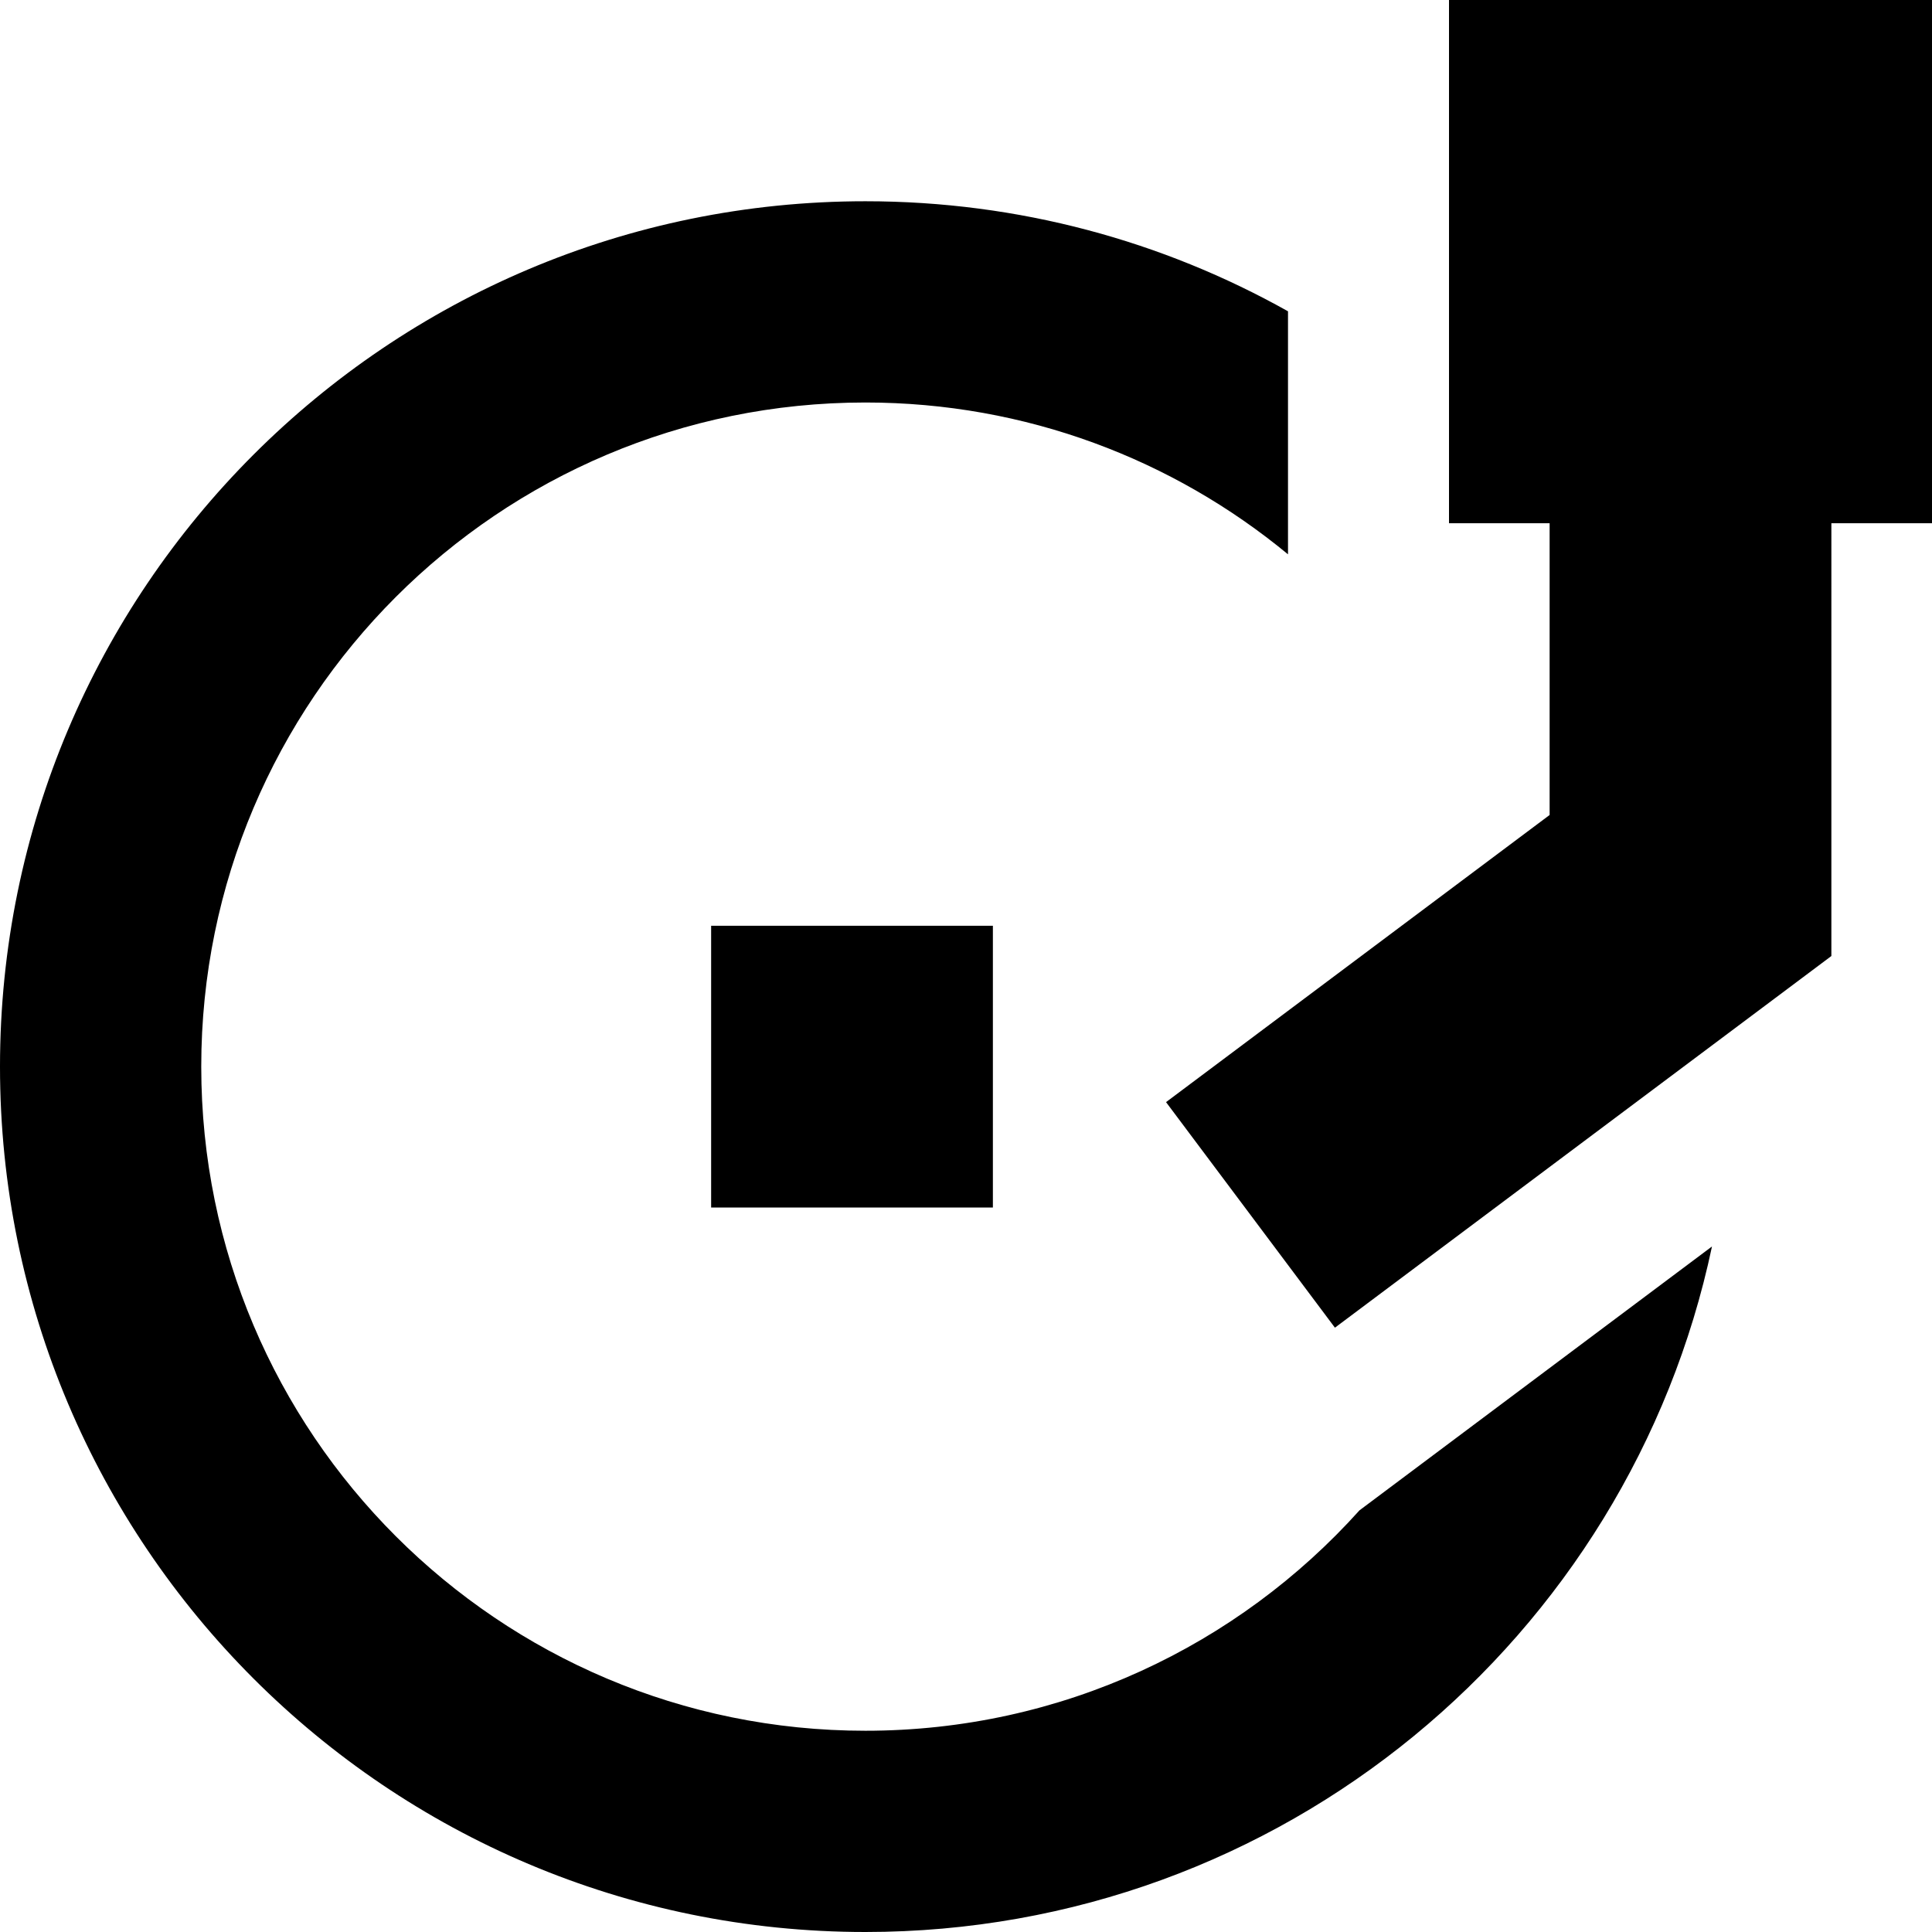 <svg xmlns="http://www.w3.org/2000/svg" fill="none" viewBox="0 0 24 24" id="Record-Player--Streamline-Sharp-Remix">
  <desc>
    Record Player Streamline Icon: https://streamlinehq.com
  </desc>
  <g id="Remix/Entertainment/record-player--music-audio-note-record-player-vinyl-disc-entertainment">
    <path id="Union" fill="#000000" fill-rule="evenodd" d="M22.75 6.5H24V0h-6v6.5h1.25v3.624l-4.765 3.567 2.098 2.802 5.466 -4.092 0.701 -0.525V6.5ZM10.75 21.5c2.437 0 4.628 -1.057 6.138 -2.738l4.379 -3.278C20.239 20.349 15.921 24 10.75 24 4.813 24 0 19.187 0 13.25 0 7.313 4.813 2.5 10.75 2.5c1.907 0 3.697 0.496 5.25 1.367v3.019C14.574 5.708 12.744 5 10.75 5 6.194 5 2.5 8.694 2.5 13.25c0 4.556 3.694 8.25 8.25 8.25Zm1.584 -10H8.834V15H12.334v-3.5Z" clip-rule="evenodd" stroke-width="1"></path>
  </g>
</svg>